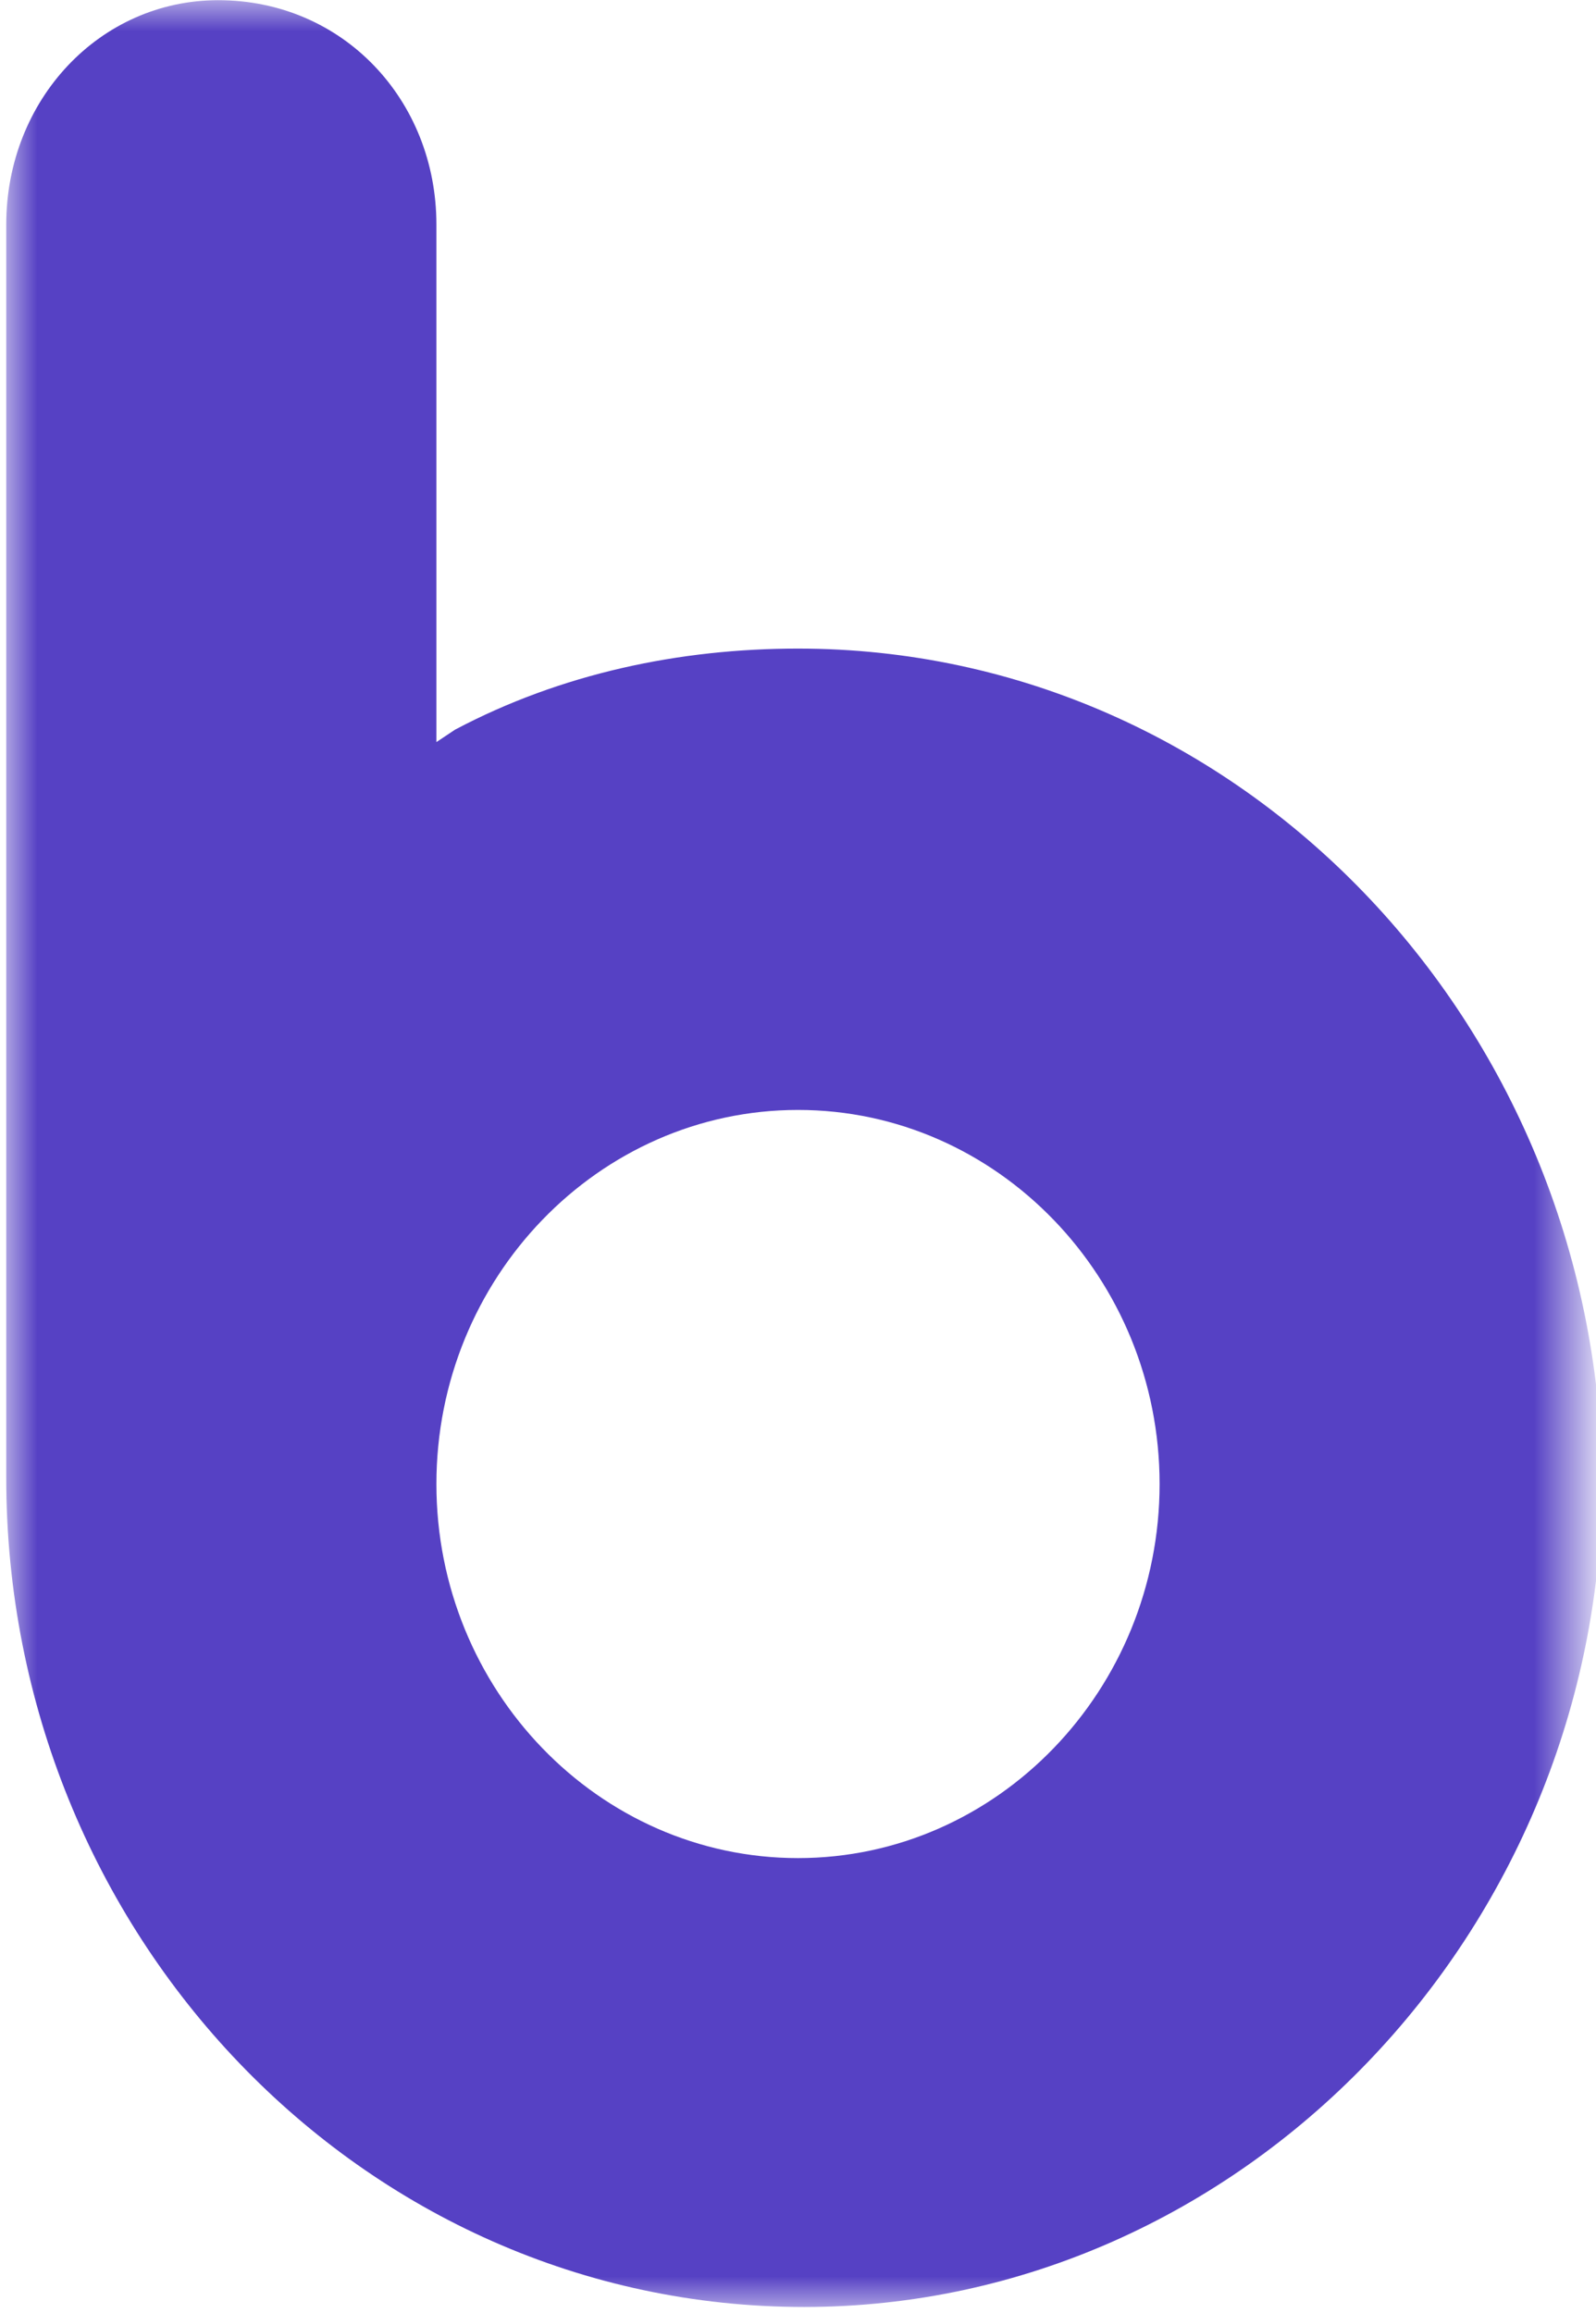 <?xml version="1.0" encoding="utf-8"?>
<!-- Generator: Adobe Illustrator 25.2.1, SVG Export Plug-In . SVG Version: 6.00 Build 0)  -->
<svg version="1.1" id="Capa_1" xmlns="http://www.w3.org/2000/svg" xmlns:xlink="http://www.w3.org/1999/xlink" x="0px" y="0px"
	 viewBox="0 0 25.6 37.1" style="enable-background:new 0 0 25.6 37.1;" xml:space="preserve">
<style type="text/css">
	.st0{filter:url(#Adobe_OpacityMaskFilter);}
	.st1{fill-rule:evenodd;clip-rule:evenodd;fill:#FFFFFF;}
	.st2{mask:url(#b_1_);fill-rule:evenodd;clip-rule:evenodd;fill:#5641C4;}
</style>
<g>
	<g transform="translate(0 .003)">
		<defs>
			<filter id="Adobe_OpacityMaskFilter" filterUnits="userSpaceOnUse" x="0.1" y="0" width="25.5" height="37.1">
				<feColorMatrix  type="matrix" values="1 0 0 0 0  0 1 0 0 0  0 0 1 0 0  0 0 0 1 0"/>
			</filter>
		</defs>
		<mask maskUnits="userSpaceOnUse" x="0.1" y="0" width="25.5" height="37.1" id="b_1_">
			<g class="st0">
				<path id="a_1_" class="st1" d="M0.1,0h25.5v37.1H0.1V0z"/>
			</g>
		</mask>
		<path class="st2" d="M12.8,29.8c-3.2,0-5.8-2.7-5.8-6s2.6-6,5.8-6c3.2,0,5.8,2.7,5.8,6S16,29.8,12.8,29.8 M12.8,10.4
			c-1.9,0-3.8,0.4-5.5,1.3L7,11.9V3.6C7,1.6,5.5,0,3.5,0C1.6,0,0.1,1.6,0.1,3.6v20.1c0,7.3,5.7,13.3,12.8,13.3c7,0,12.8-6,12.8-13.3
			C25.6,16.4,19.9,10.4,12.8,10.4"/>
	</g>
</g>
</svg>

